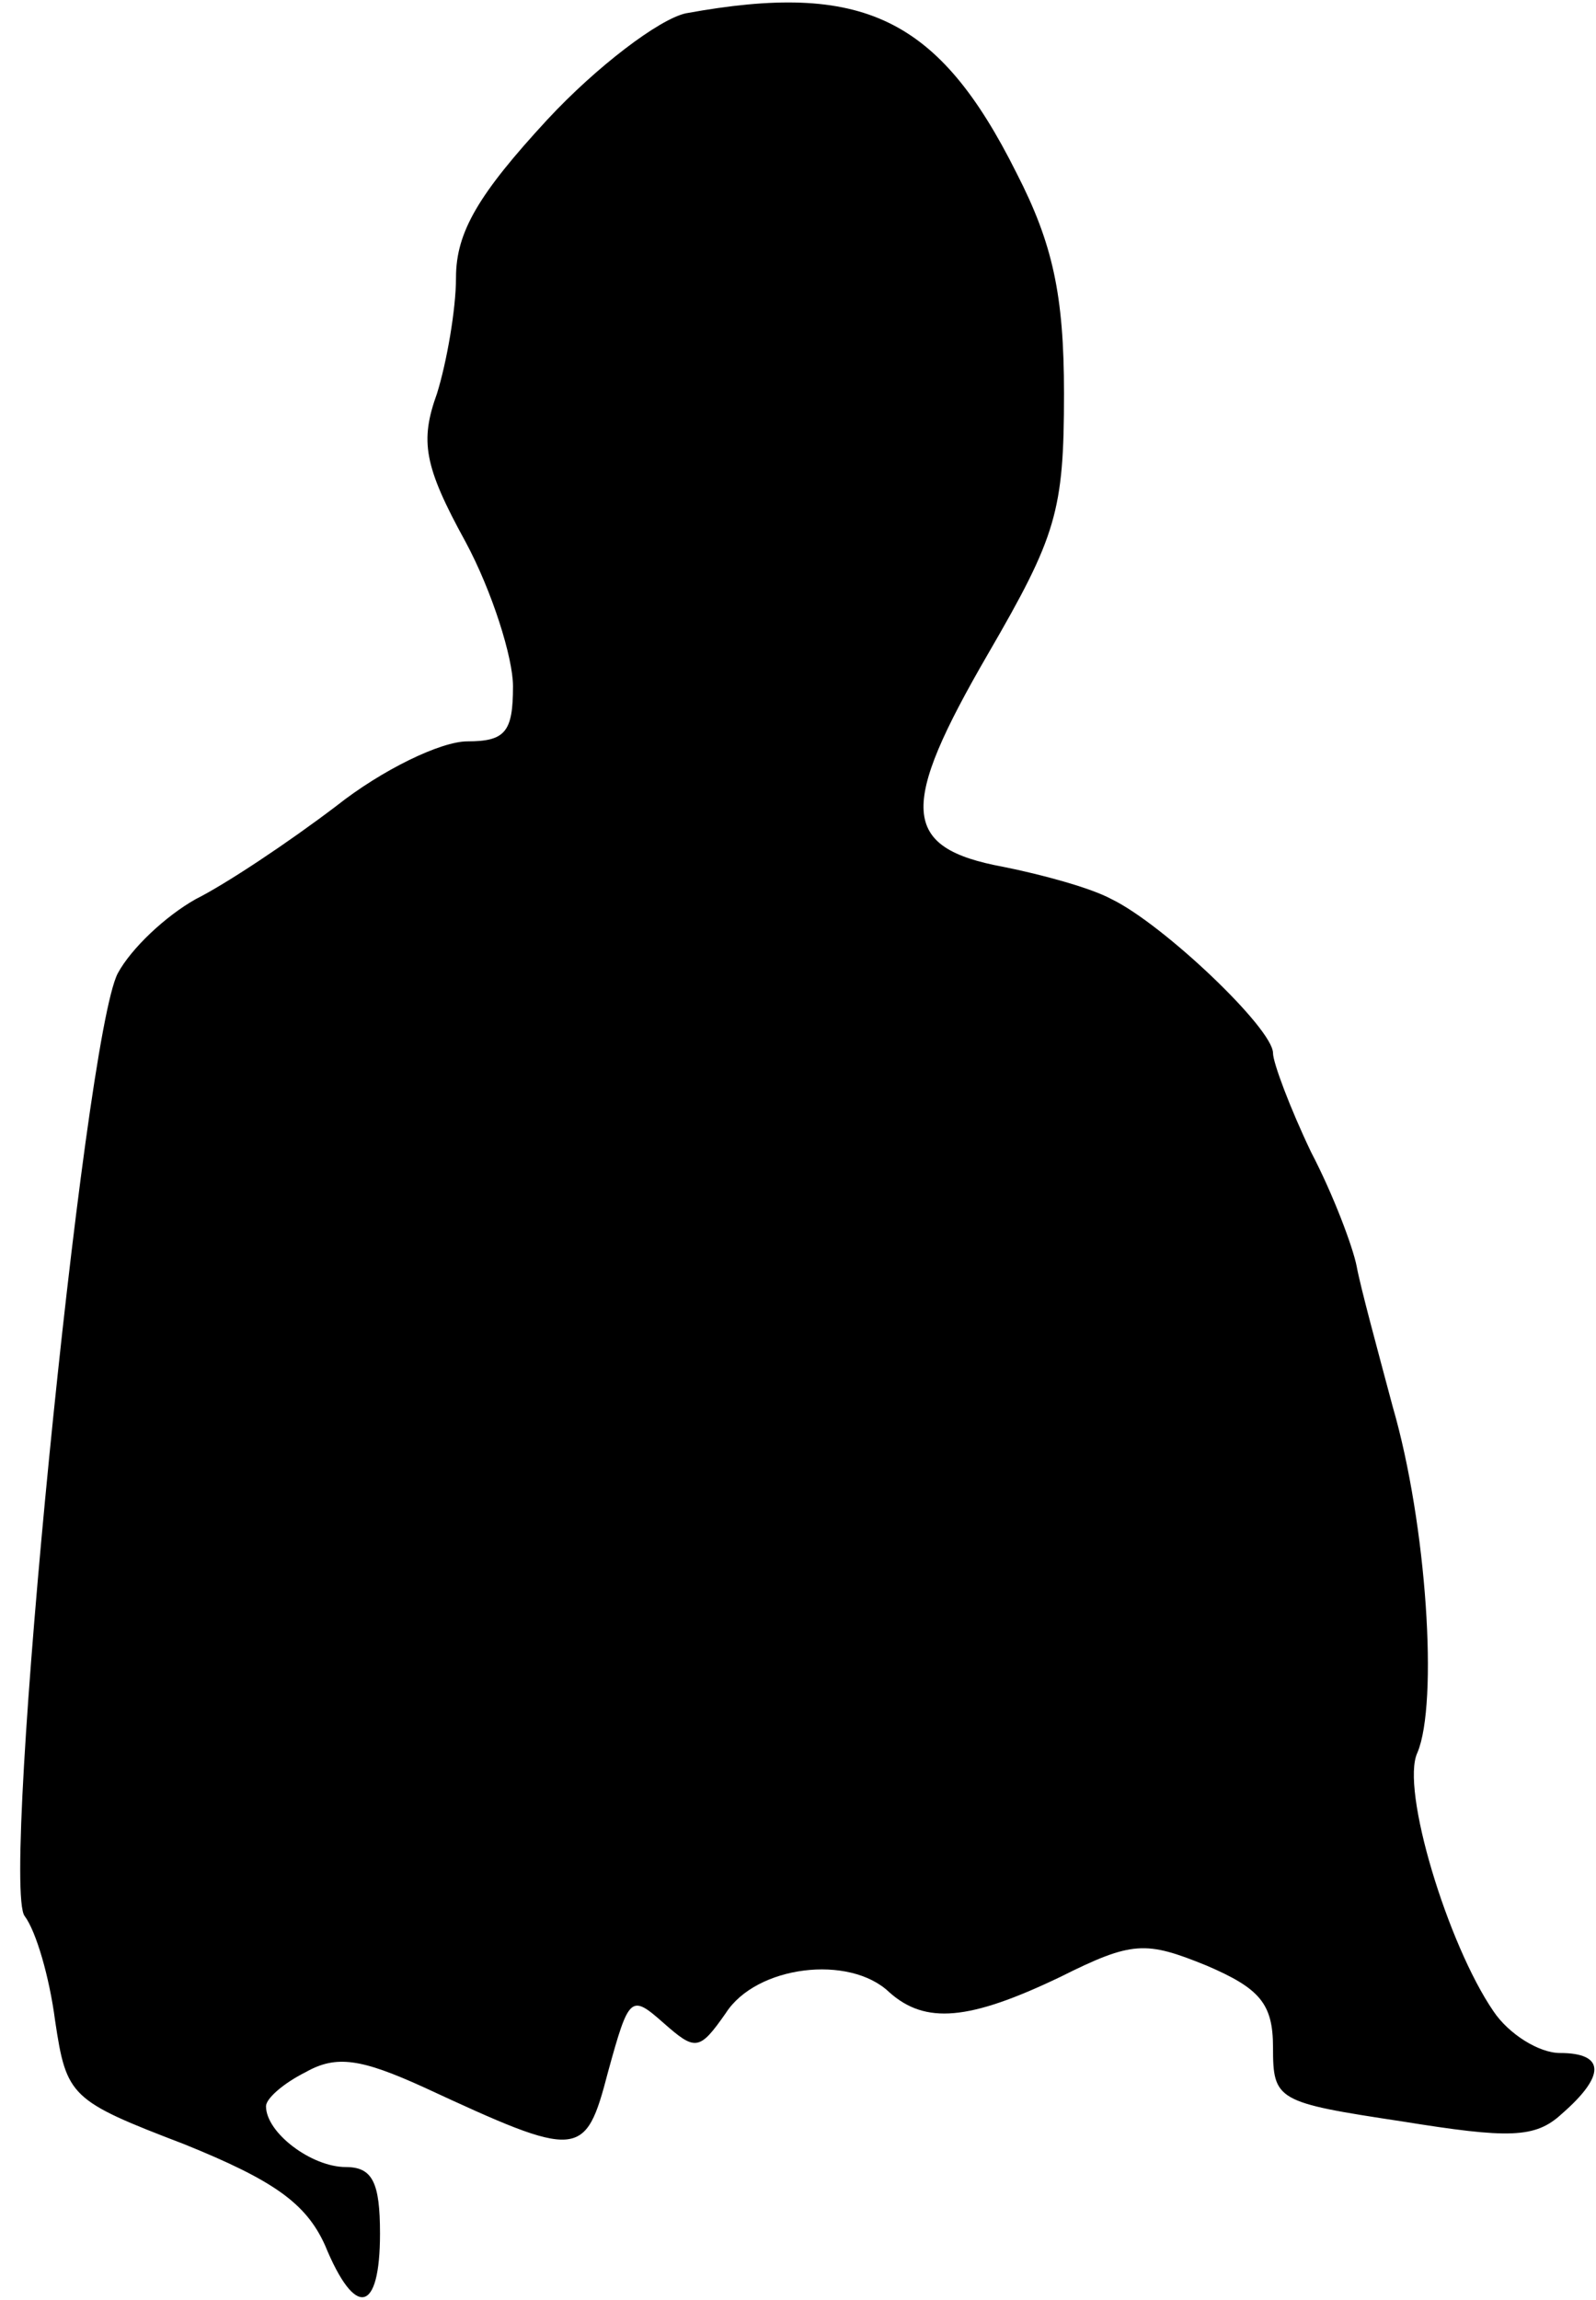 <?xml version="1.0" standalone="no"?>
<!DOCTYPE svg PUBLIC "-//W3C//DTD SVG 20010904//EN"
 "http://www.w3.org/TR/2001/REC-SVG-20010904/DTD/svg10.dtd">
<svg version="1.0" xmlns="http://www.w3.org/2000/svg"
 width="84pt" height="121pt" viewBox="0 0 84 121"
 preserveAspectRatio="xMidYMid meet">
<g transform="translate(0,121) scale(0.1,-0.1)"
fill="#000000" stroke="none">
<path fill="#000000" stroke="none" d="M361 1203 c-14 -3 -47 -28 -73 -56 -36
-39 -48 -59 -48 -83 0 -17 -5 -45 -10 -61 -9 -25 -7 -38 15 -78 14 -26 25 -61
25 -76 0 -24 -4 -29 -24 -29 -14 0 -45 -15 -69 -34 -25 -19 -58 -41 -74 -49
-16 -9 -34 -26 -41 -39 -18 -34 -62 -480 -49 -496 6 -8 13 -32 16 -55 6 -40 8
-42 68 -65 47 -19 64 -31 74 -53 16 -39 29 -36 29 6 0 27 -4 35 -18 35 -18 0
-42 18 -42 32 0 4 9 12 21 18 16 9 29 7 62 -8 82 -38 85 -38 97 8 11 40 12 41
29 26 17 -15 19 -15 33 5 16 25 65 31 86 11 19 -17 42 -15 90 8 38 19 45 19
77 6 28 -12 35 -20 35 -43 0 -28 2 -29 68 -39 56 -9 70 -9 84 4 23 20 23 32
-1 32 -11 0 -27 10 -35 22 -24 35 -49 117 -40 136 11 26 5 120 -13 182 -8 30
-17 63 -19 74 -2 10 -12 37 -24 60 -11 23 -20 47 -20 52 0 13 -58 68 -85 81
-11 6 -37 13 -57 17 -54 10 -55 31 -8 112 36 62 40 75 40 137 0 52 -6 79 -25
116 -41 82 -81 101 -174 84z"/>
</g>
</svg>
